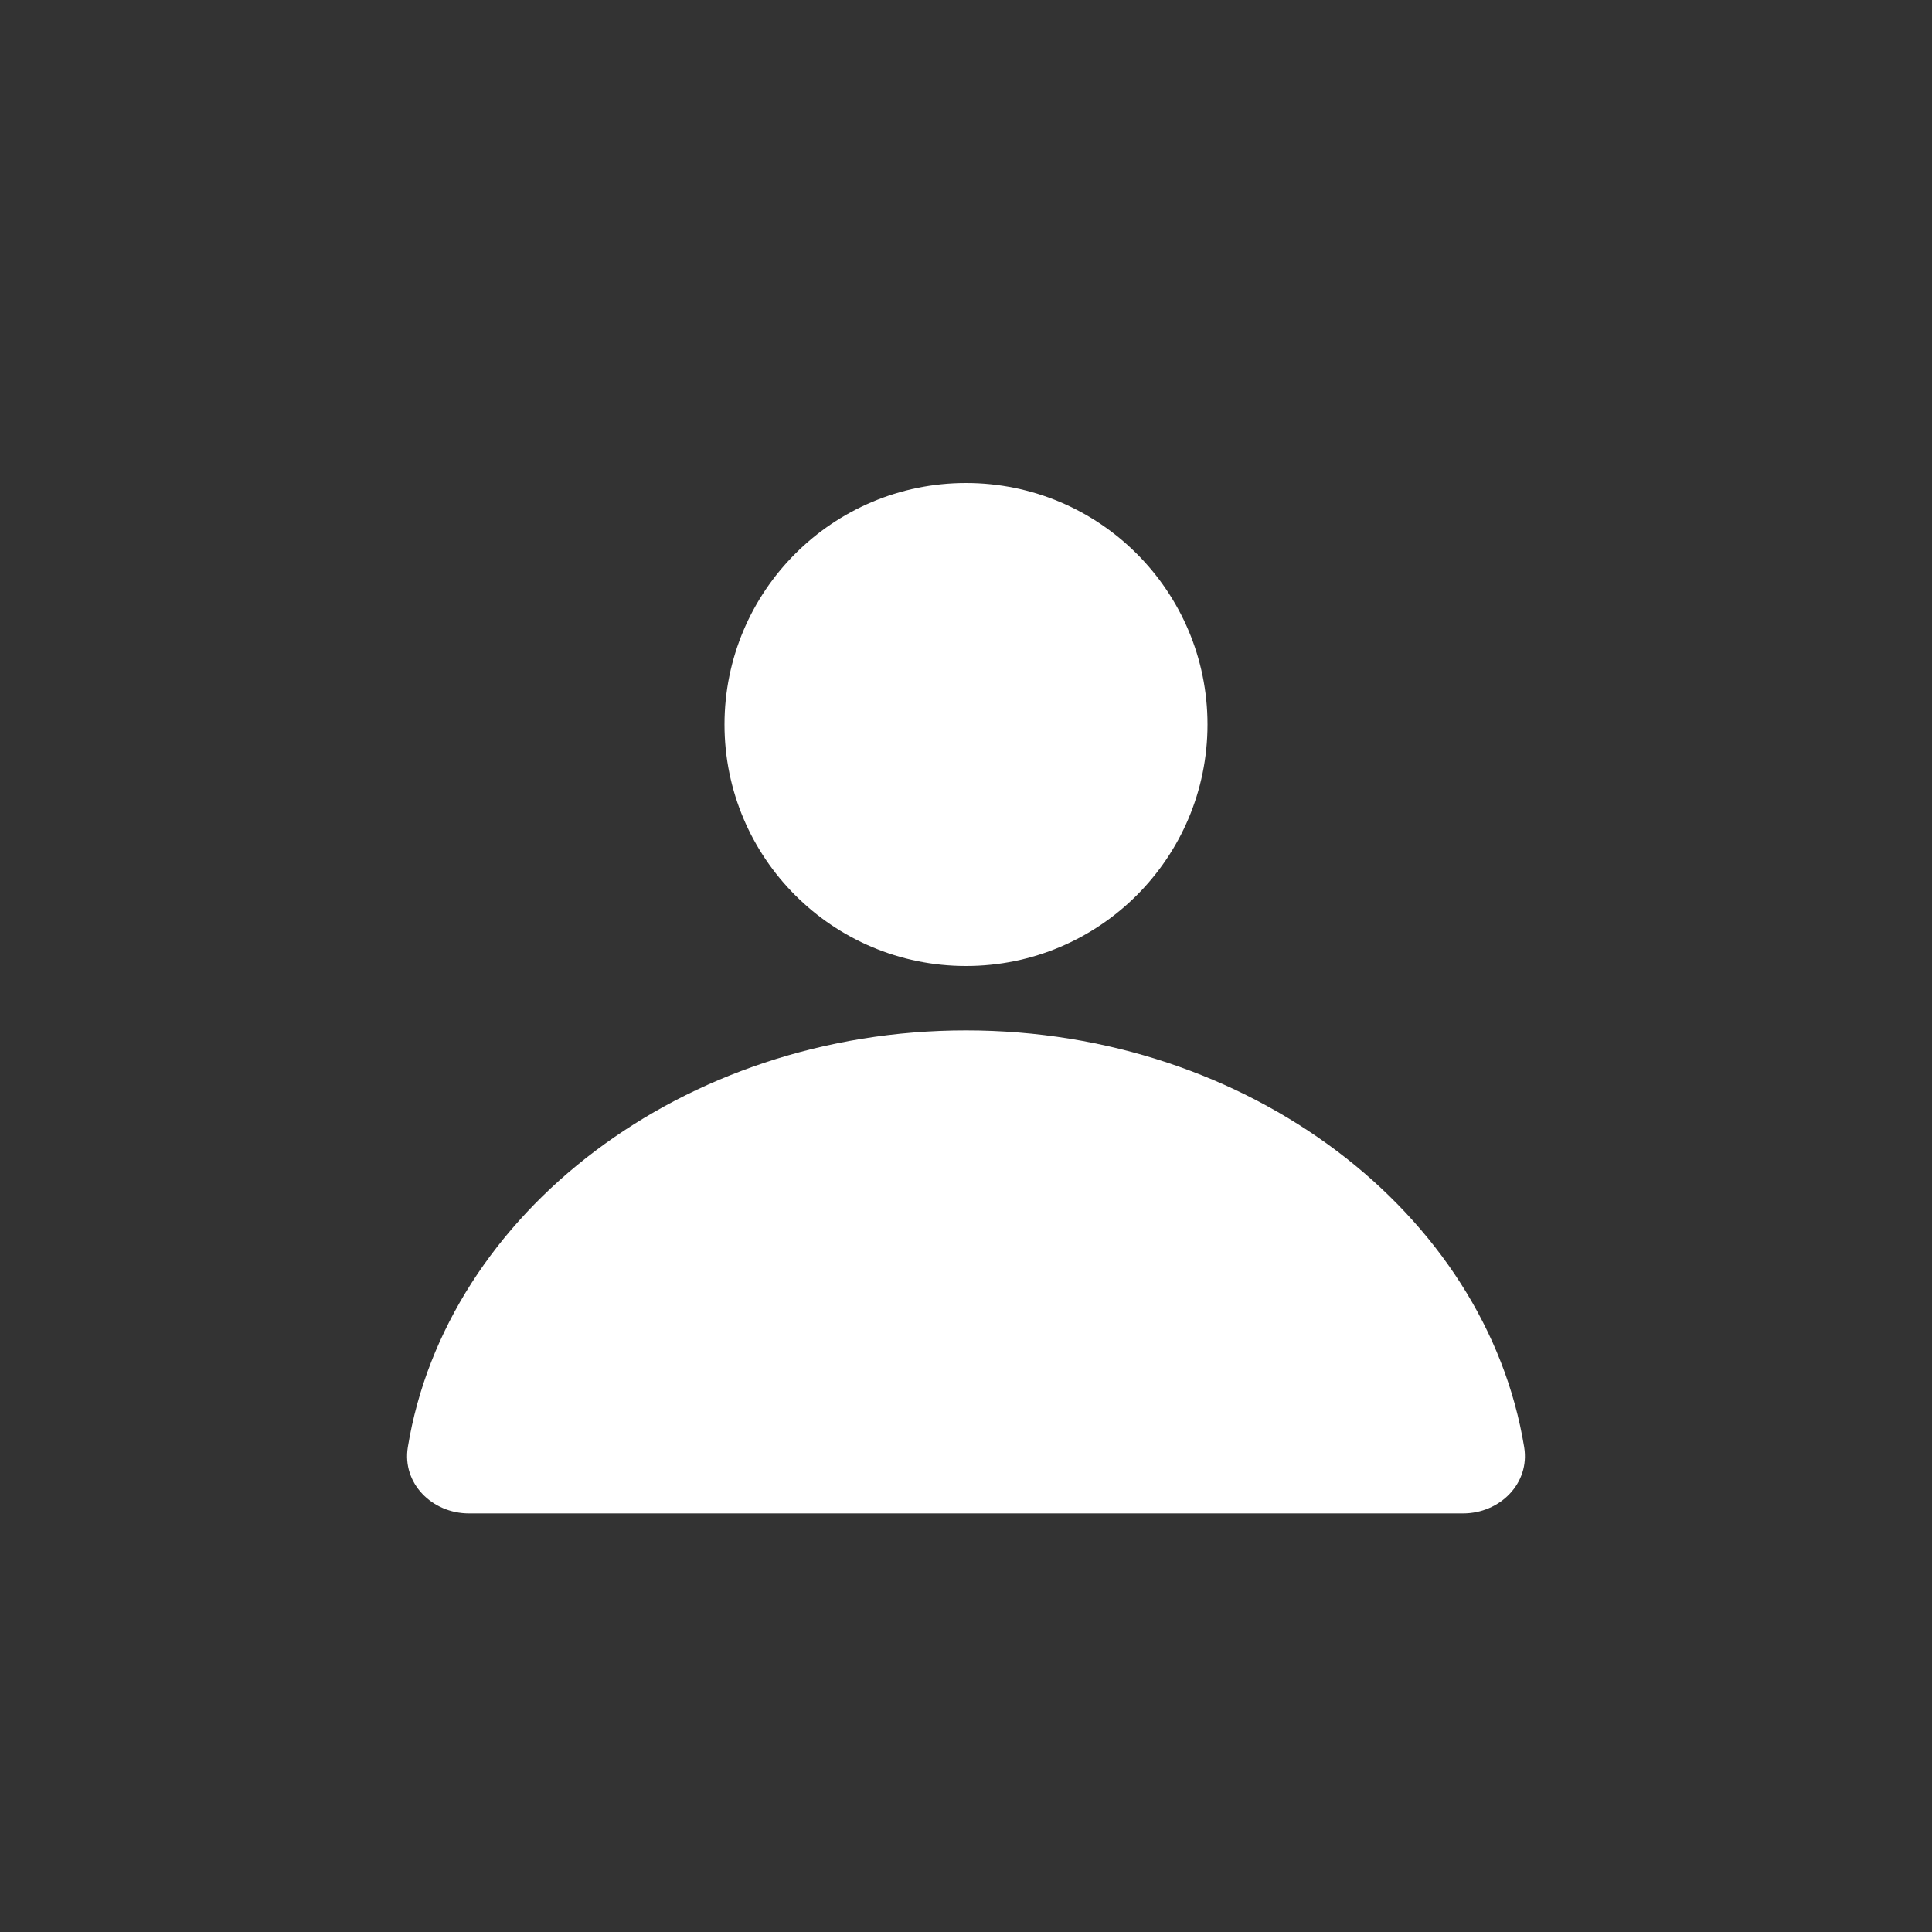 <svg width="24" height="24" viewBox="0 0 24 24" fill="none" xmlns="http://www.w3.org/2000/svg">
<rect x="0" y="0" width="24" height="24" fill="#333333" stroke="none"/>
<path d="M5.825 18.8C5.369 18.8 4.993 18.428 5.066 17.978C5.54 15.07 8.485 12.8 12 12.8C15.515 12.8 18.46 15.07 18.934 17.978C19.007 18.428 18.631 18.8 18.175 18.8H5.825Z" fill="white"/>
<circle cx="12" cy="9" r="3" fill="white"/>
</svg>
